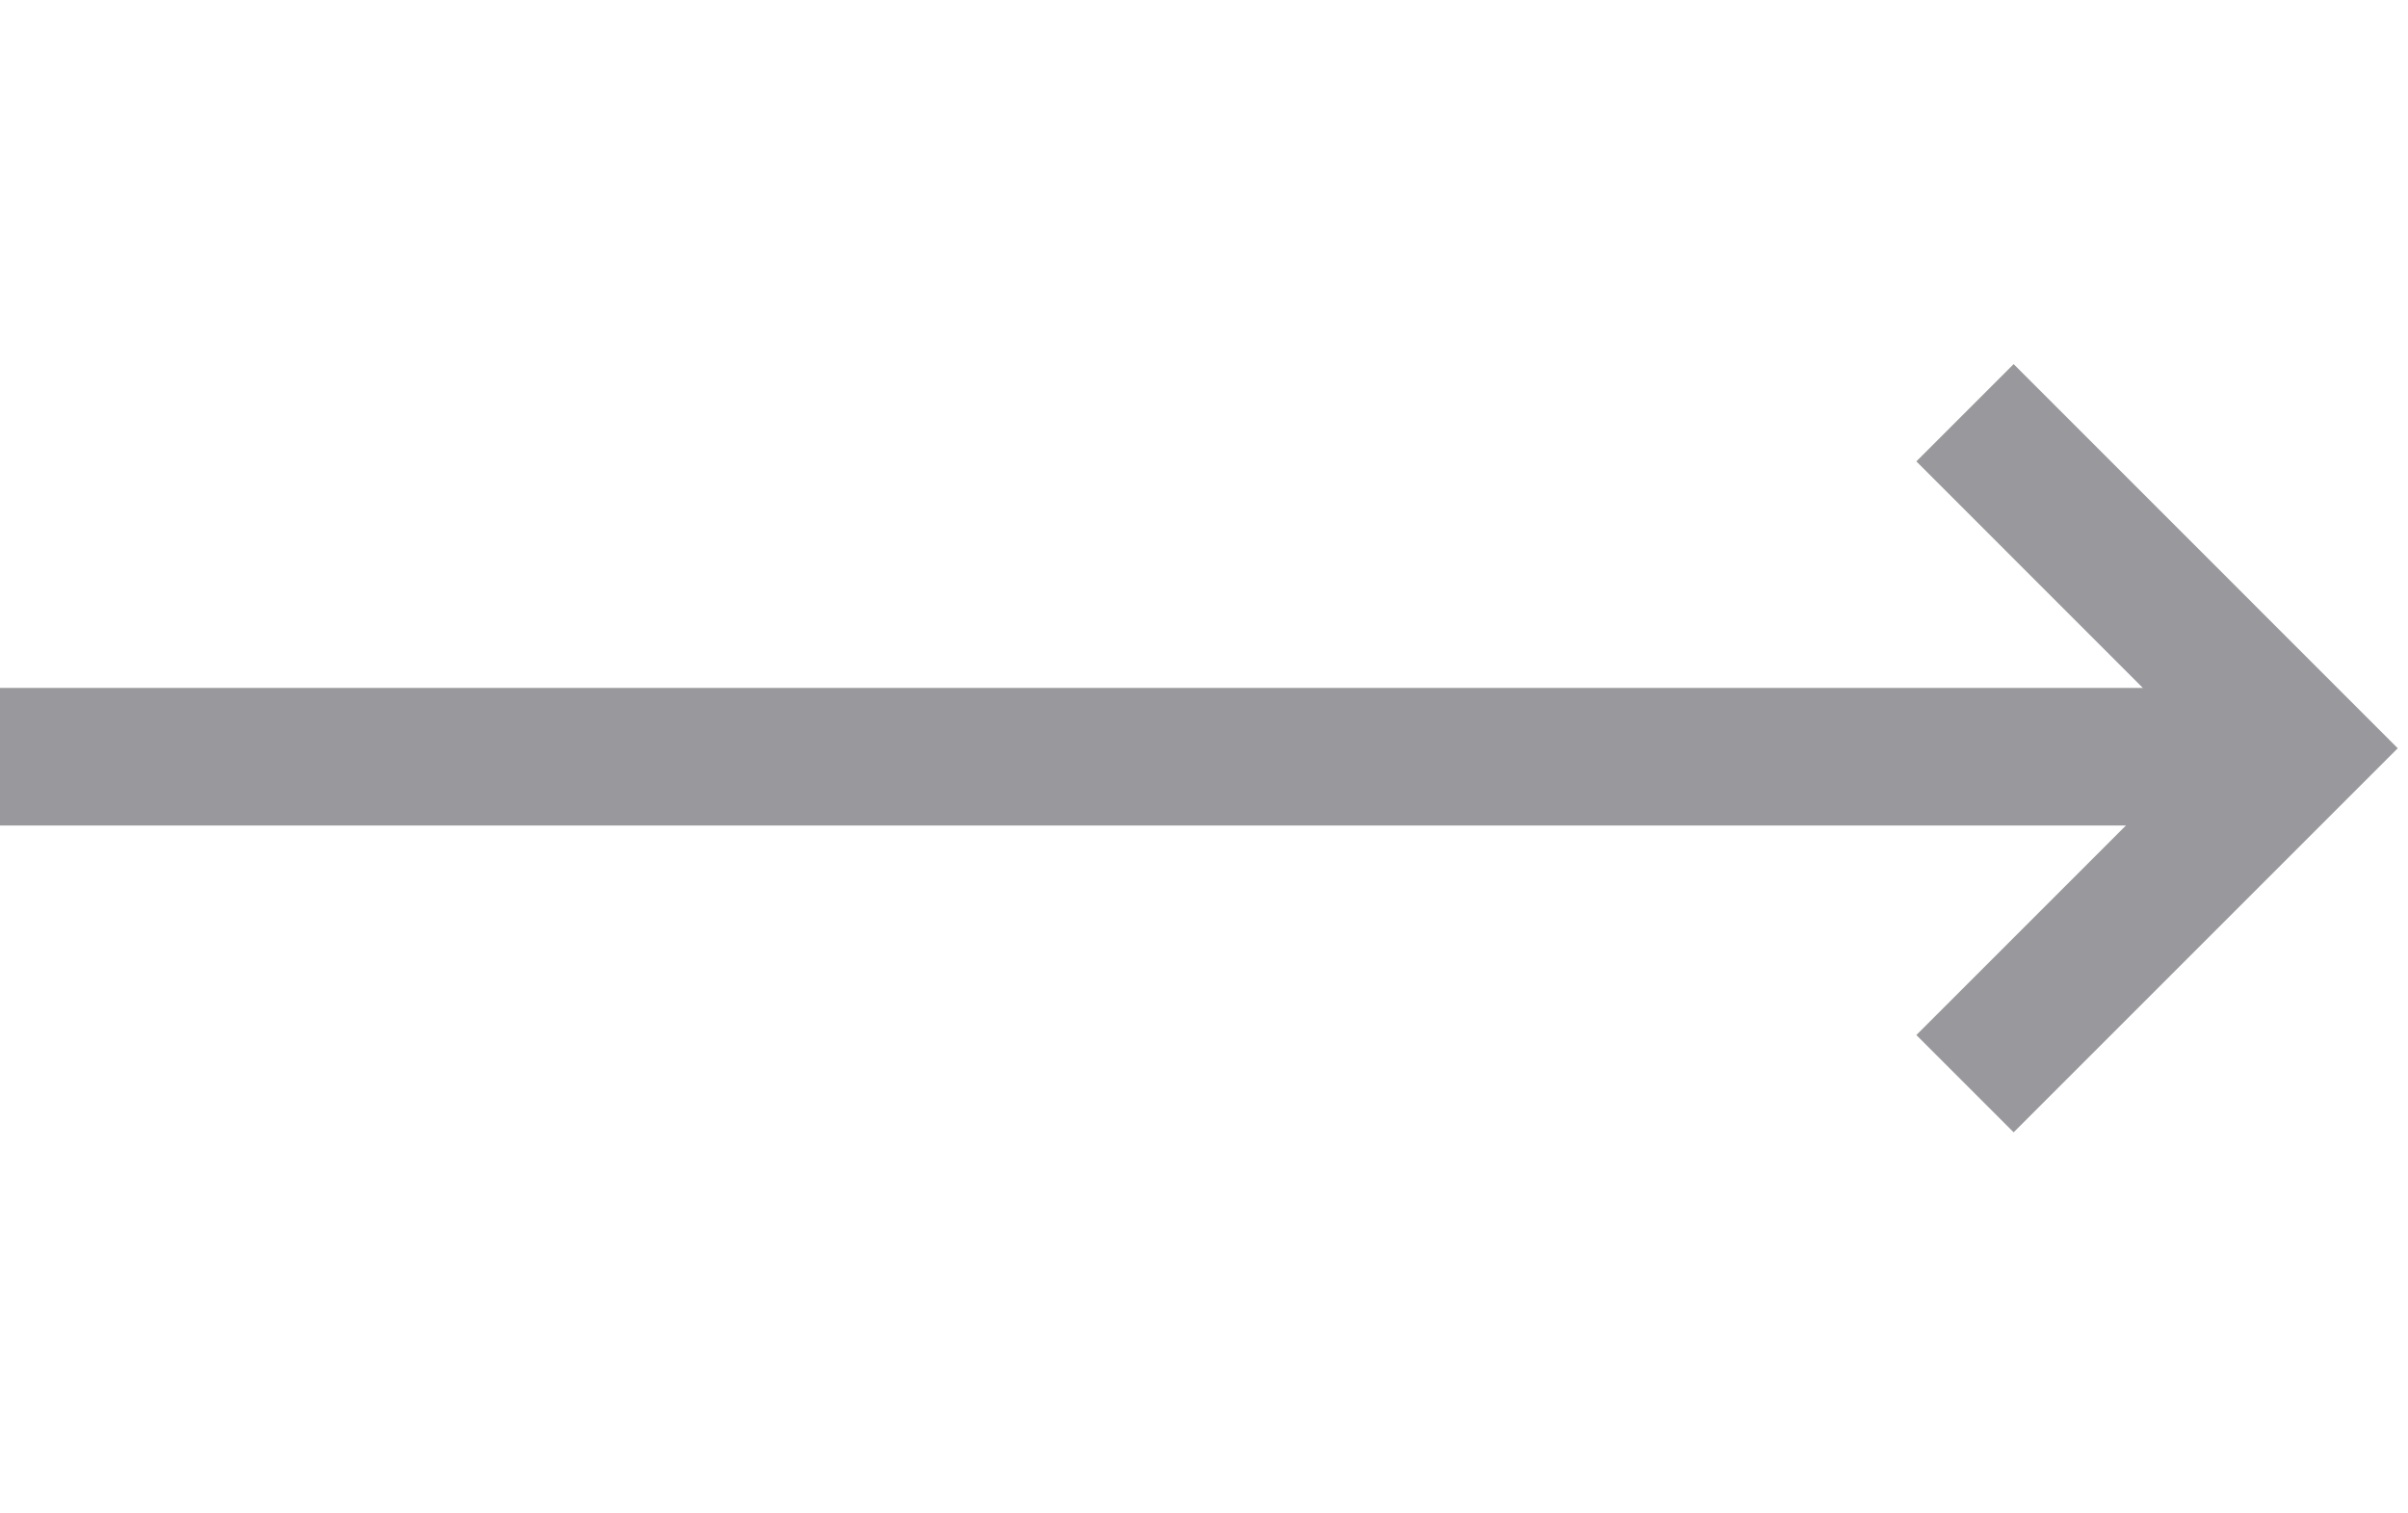 <svg width="35" height="22" viewBox="0 0 35 22" fill="none" xmlns="http://www.w3.org/2000/svg">
<path d="M28.561 6L33.437 10.877L28.561 15.753" stroke="#99999D" stroke-width="2"/>
<path d="M33 11L0 11" stroke="#99999D" stroke-width="2"/>
</svg>
